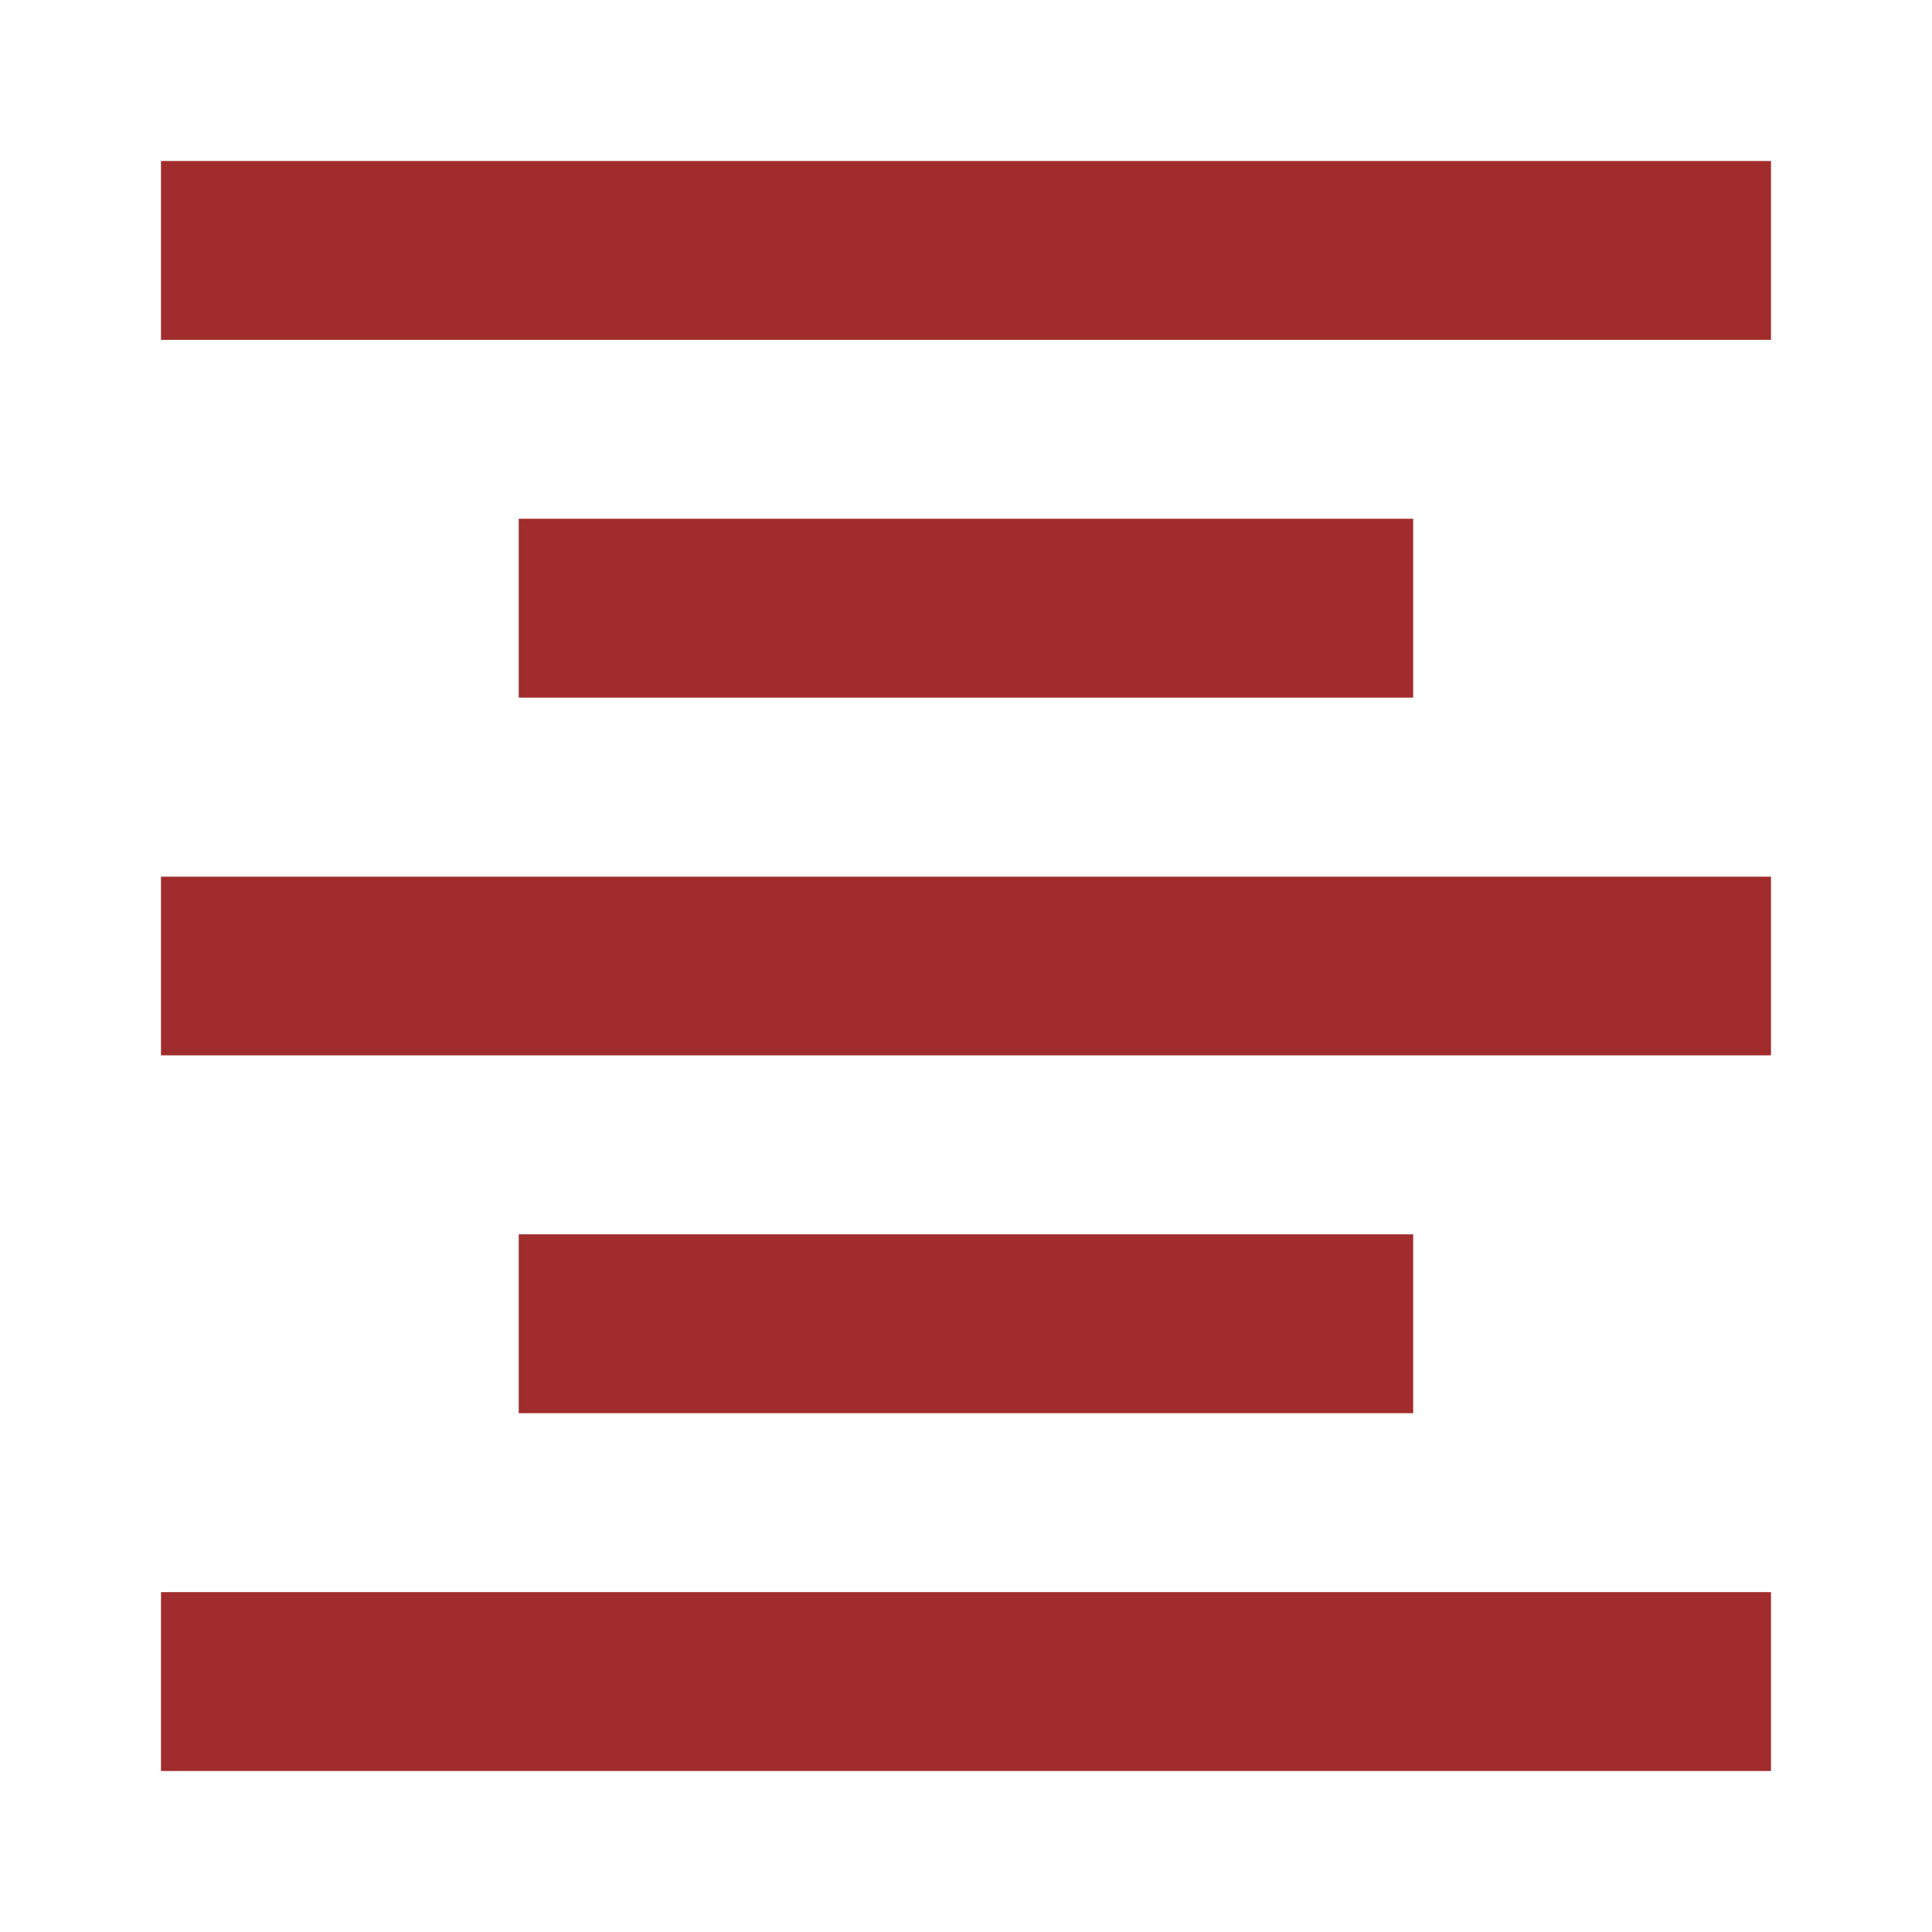 <svg xmlns="http://www.w3.org/2000/svg" viewBox="0 0 24 24"><path fill="#a02c2c" d="M6.444 15.333v2.222h11.111v-2.222zM2 22h20v-2.222H2zm0-8.89h20v-2.22H2zm4.444-6.666v2.222h11.111V6.444zM2 2v2.222h20V2z"/></svg>